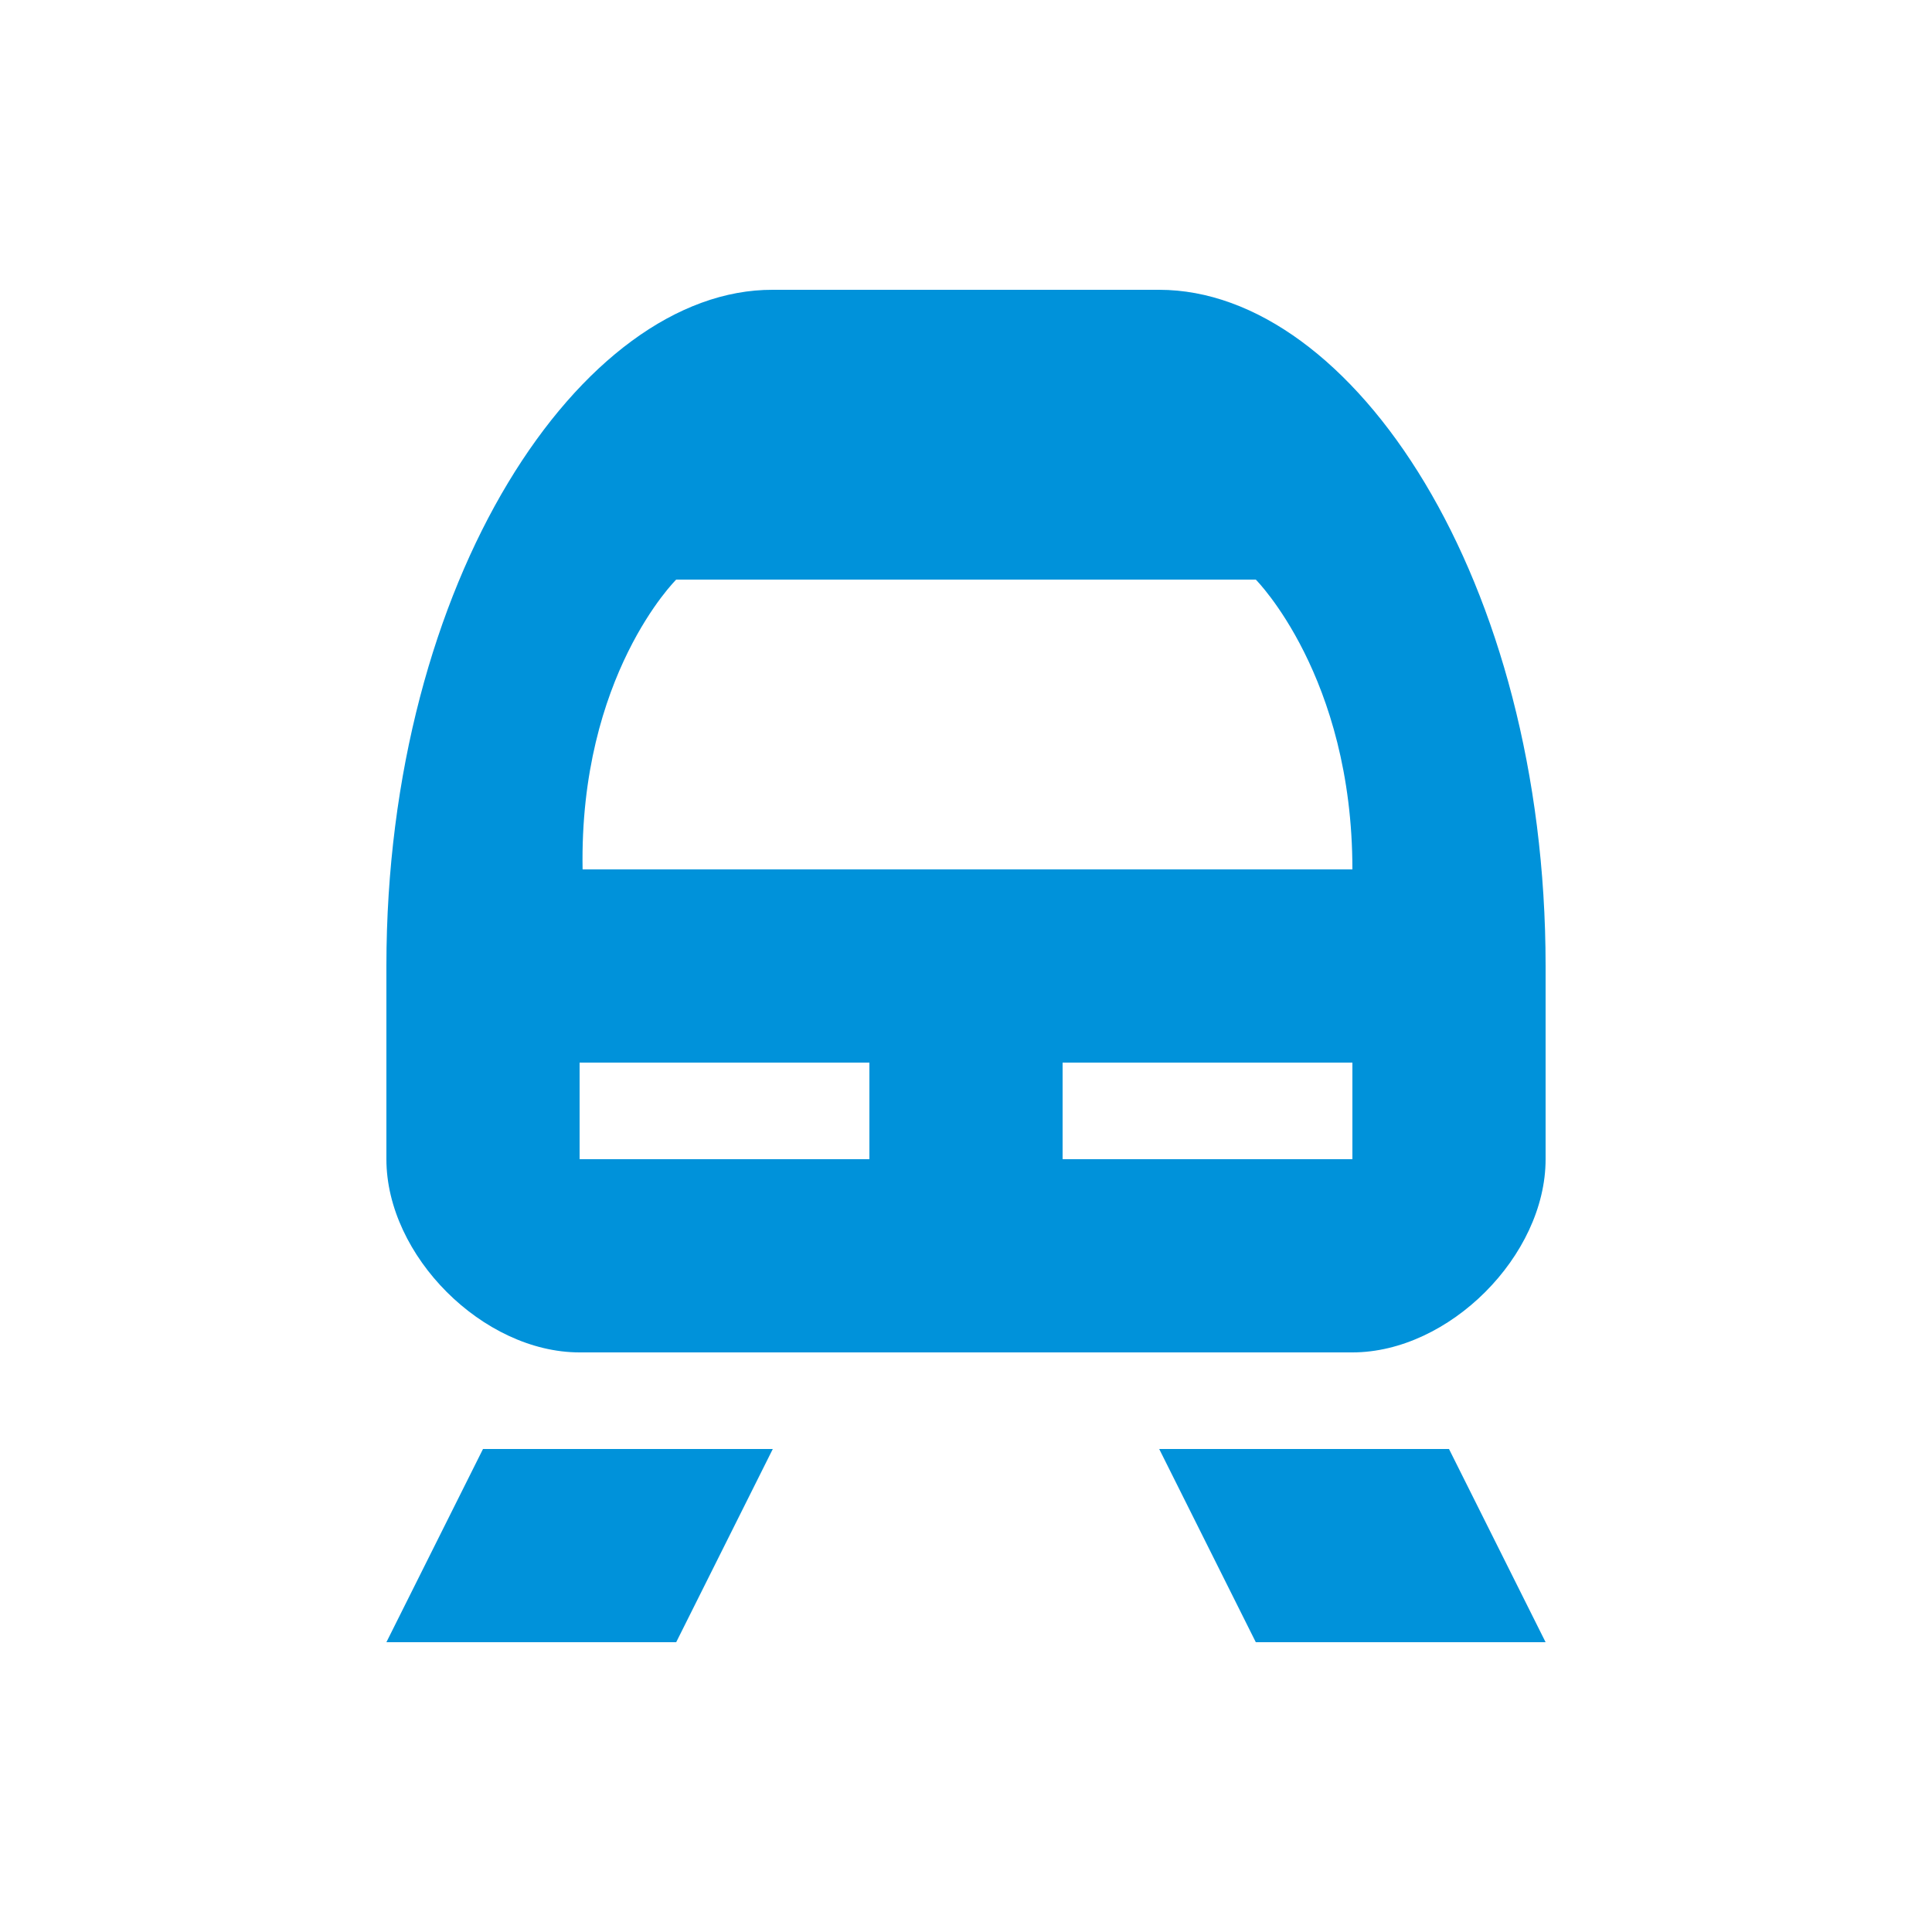 <svg viewBox="-3 -3 20 20" xmlns="http://www.w3.org/2000/svg">
	<rect fill="white" x="-3" y="-3" width="20" height="20"/>
	<g fill="rgb(0,146,218)">
		<path d="M 5,0 C 3.026,-0.008 1,3 1,7 l 0,2 c 0,1 1,2 2,2 l 8,0 c 1,0 2,-1 2,-2 L 13,7 C 13,3 11,0 9,0 z m -1,3 6,0 c 0,0 1,1 1,3 L 3.031,6 C 2.995,3.992 4,3 4,3 z M 3,8 6,8 6,9 3,9 z m 5,0 3,0 0,1 -3,0 z m -6,4 -1,2 3,0 1,-2 z m 7,0 1,2 3,0 -1,-2 z"/>
	</g>	
</svg>